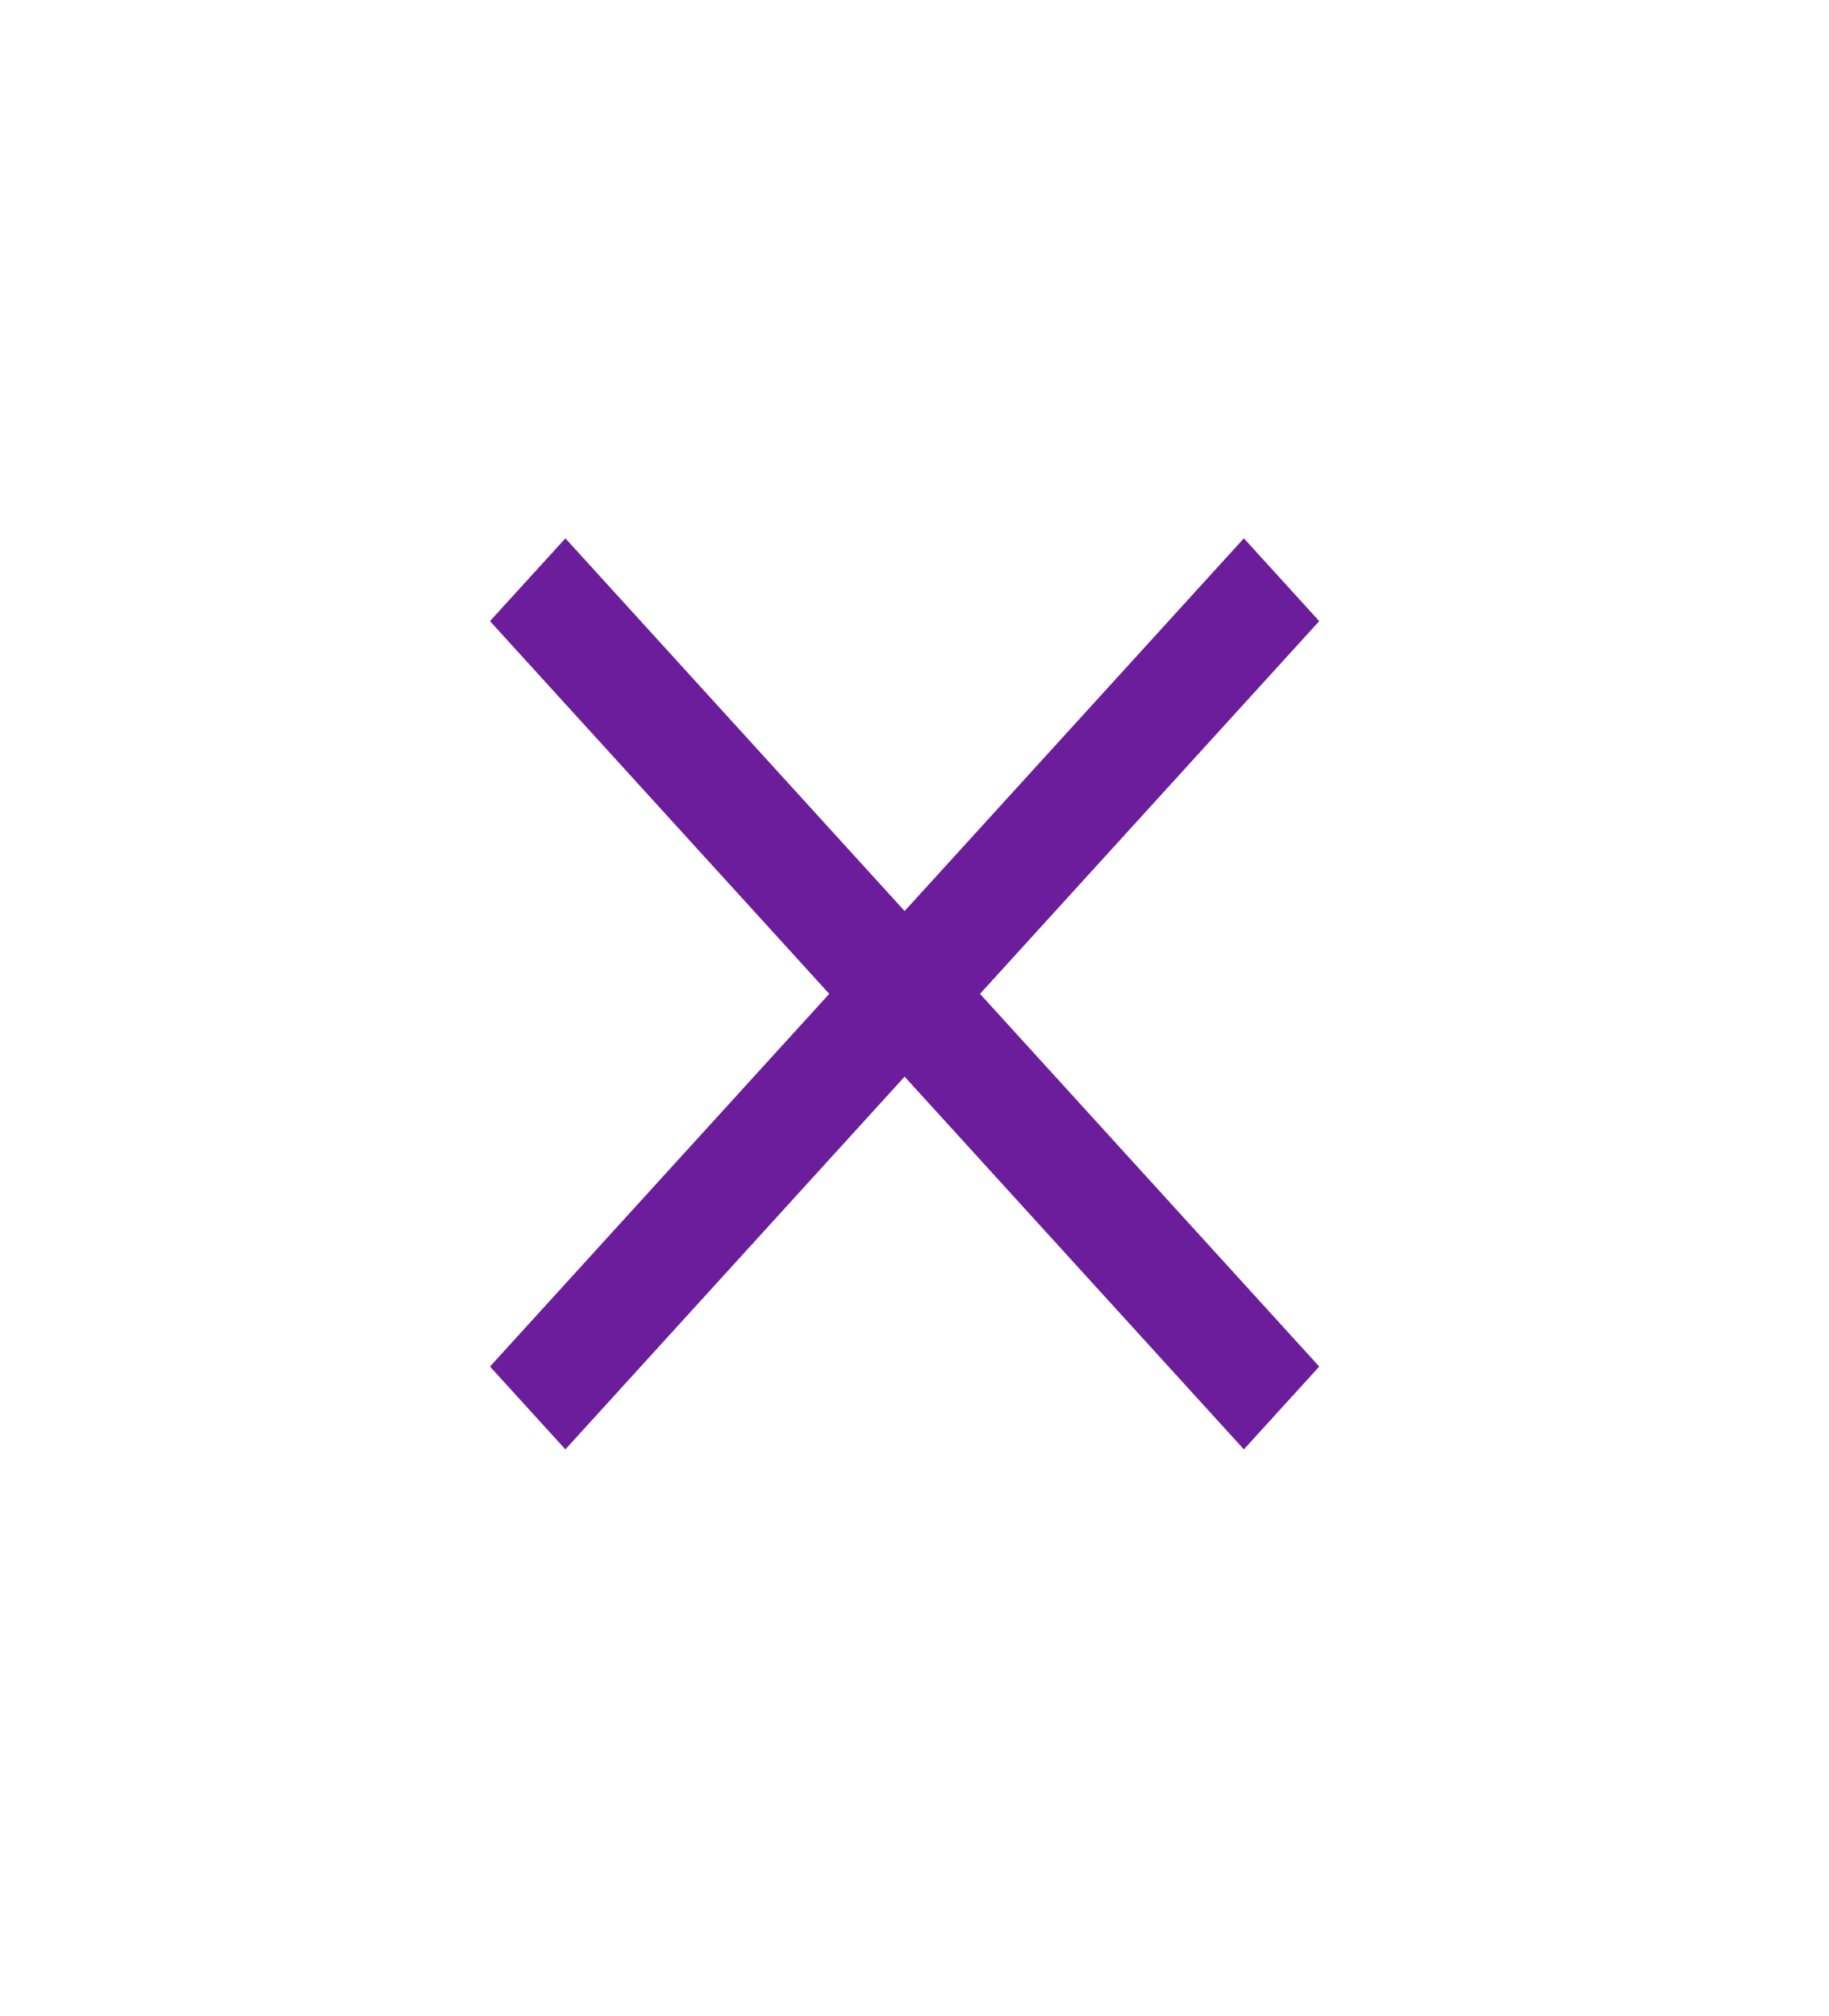 <svg width="49" height="54" viewBox="0 0 49 54" fill="none" xmlns="http://www.w3.org/2000/svg">
<path fill-rule="evenodd" clip-rule="evenodd" d="M26.255 26.62L35.343 36.603L33.324 38.821L24.235 28.838L15.147 38.821L13.127 36.603L22.216 26.62L13.127 16.637L15.147 14.419L24.235 24.402L33.324 14.419L35.343 16.637L26.255 26.62Z" fill="#6b1d9c"/>
</svg>
